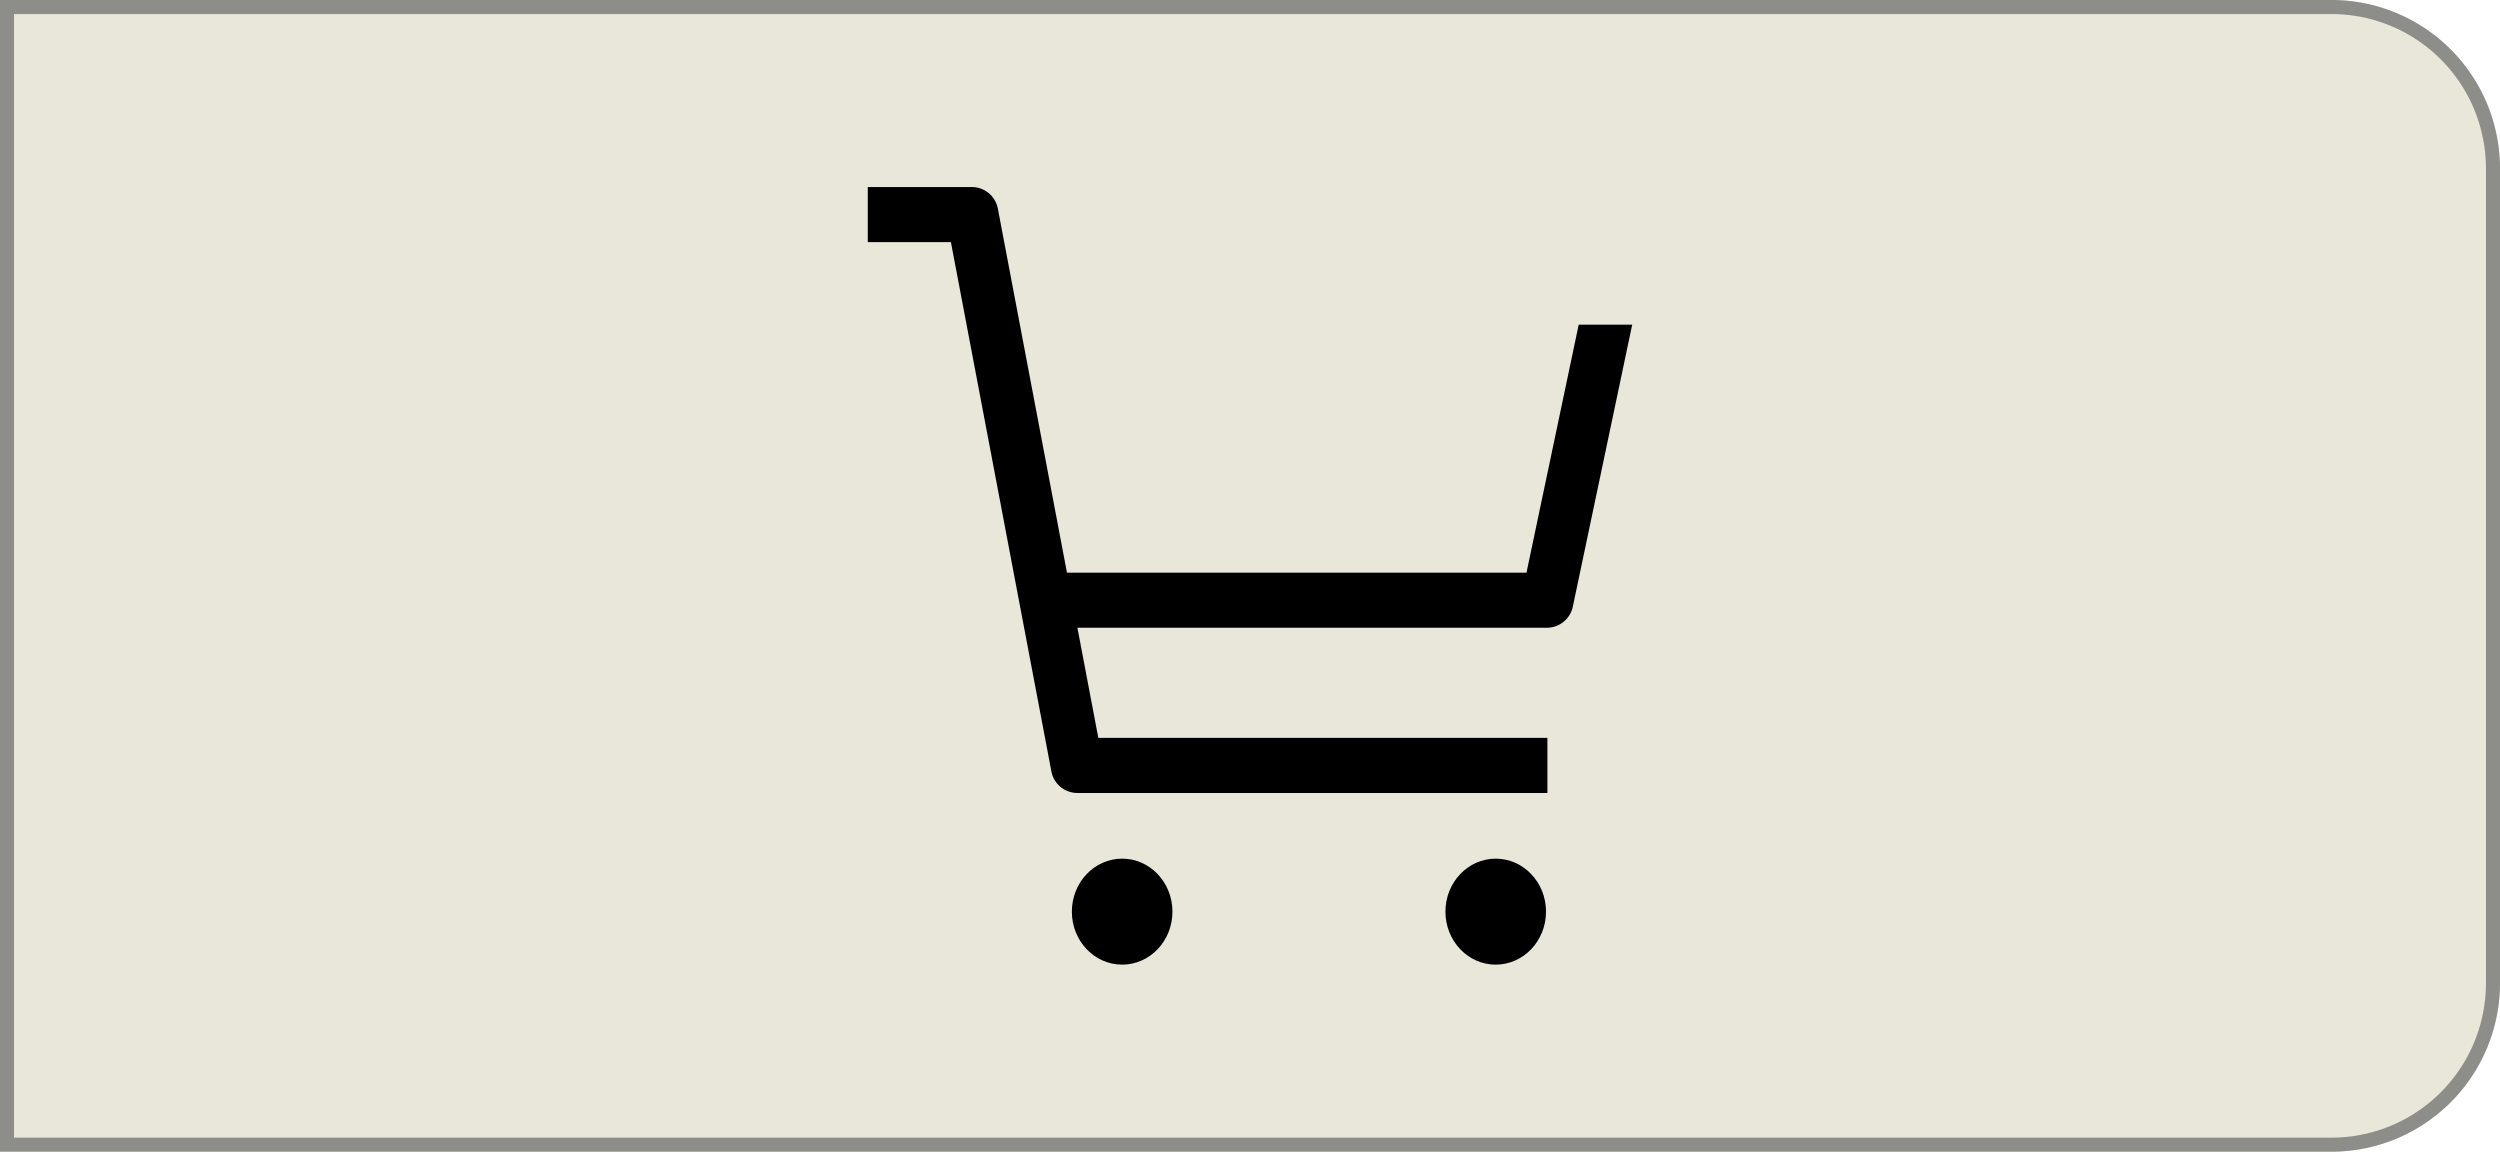<svg id="Компонент_1951_5" data-name="Компонент 1951 – 5" xmlns="http://www.w3.org/2000/svg" width="178" height="82" viewBox="0 0 178 82">
    <g id="Прямоугольник_1567" fill="#e9e6da" stroke="#8d8d8a" stroke-width="1">
        <path d="M0,0H166a12,12,0,0,1,12,12V70a12,12,0,0,1-12,12H0a0,0,0,0,1,0,0V0A0,0,0,0,1,0,0Z" stroke="none"/>
        <path d="M.5.5H166A11.5,11.5,0,0,1,177.5,12V70A11.5,11.5,0,0,1,166,81.5H.5a0,0,0,0,1,0,0V.5A0,0,0,0,1,.5.5Z" fill="none"/>
    </g>
    <g id="Сгруппировать_646" transform="translate(1.798 2.669)">
        <ellipse id="Эллипс_4" cx="3.581" cy="3.773" rx="3.581" ry="3.773" transform="translate(74.518 58.467)"/>
        <ellipse id="Эллипс_5" cx="3.581" cy="3.773" rx="3.581" ry="3.773" transform="translate(101.116 58.467)"/>
        <path id="Контур_34" d="M9.269,13.577A1.889,1.889,0,0,0,7.445,12H0v3.922H5.918l7.147,37.643a1.888,1.888,0,0,0,1.824,1.577h33.5V51.22H16.415l-1.489-7.844H48.39a1.886,1.886,0,0,0,1.816-1.535L54.427,21.8h-3.81L46.9,39.454H14.182Z" transform="translate(59.988 -1.351)"/>
    </g>
</svg>
